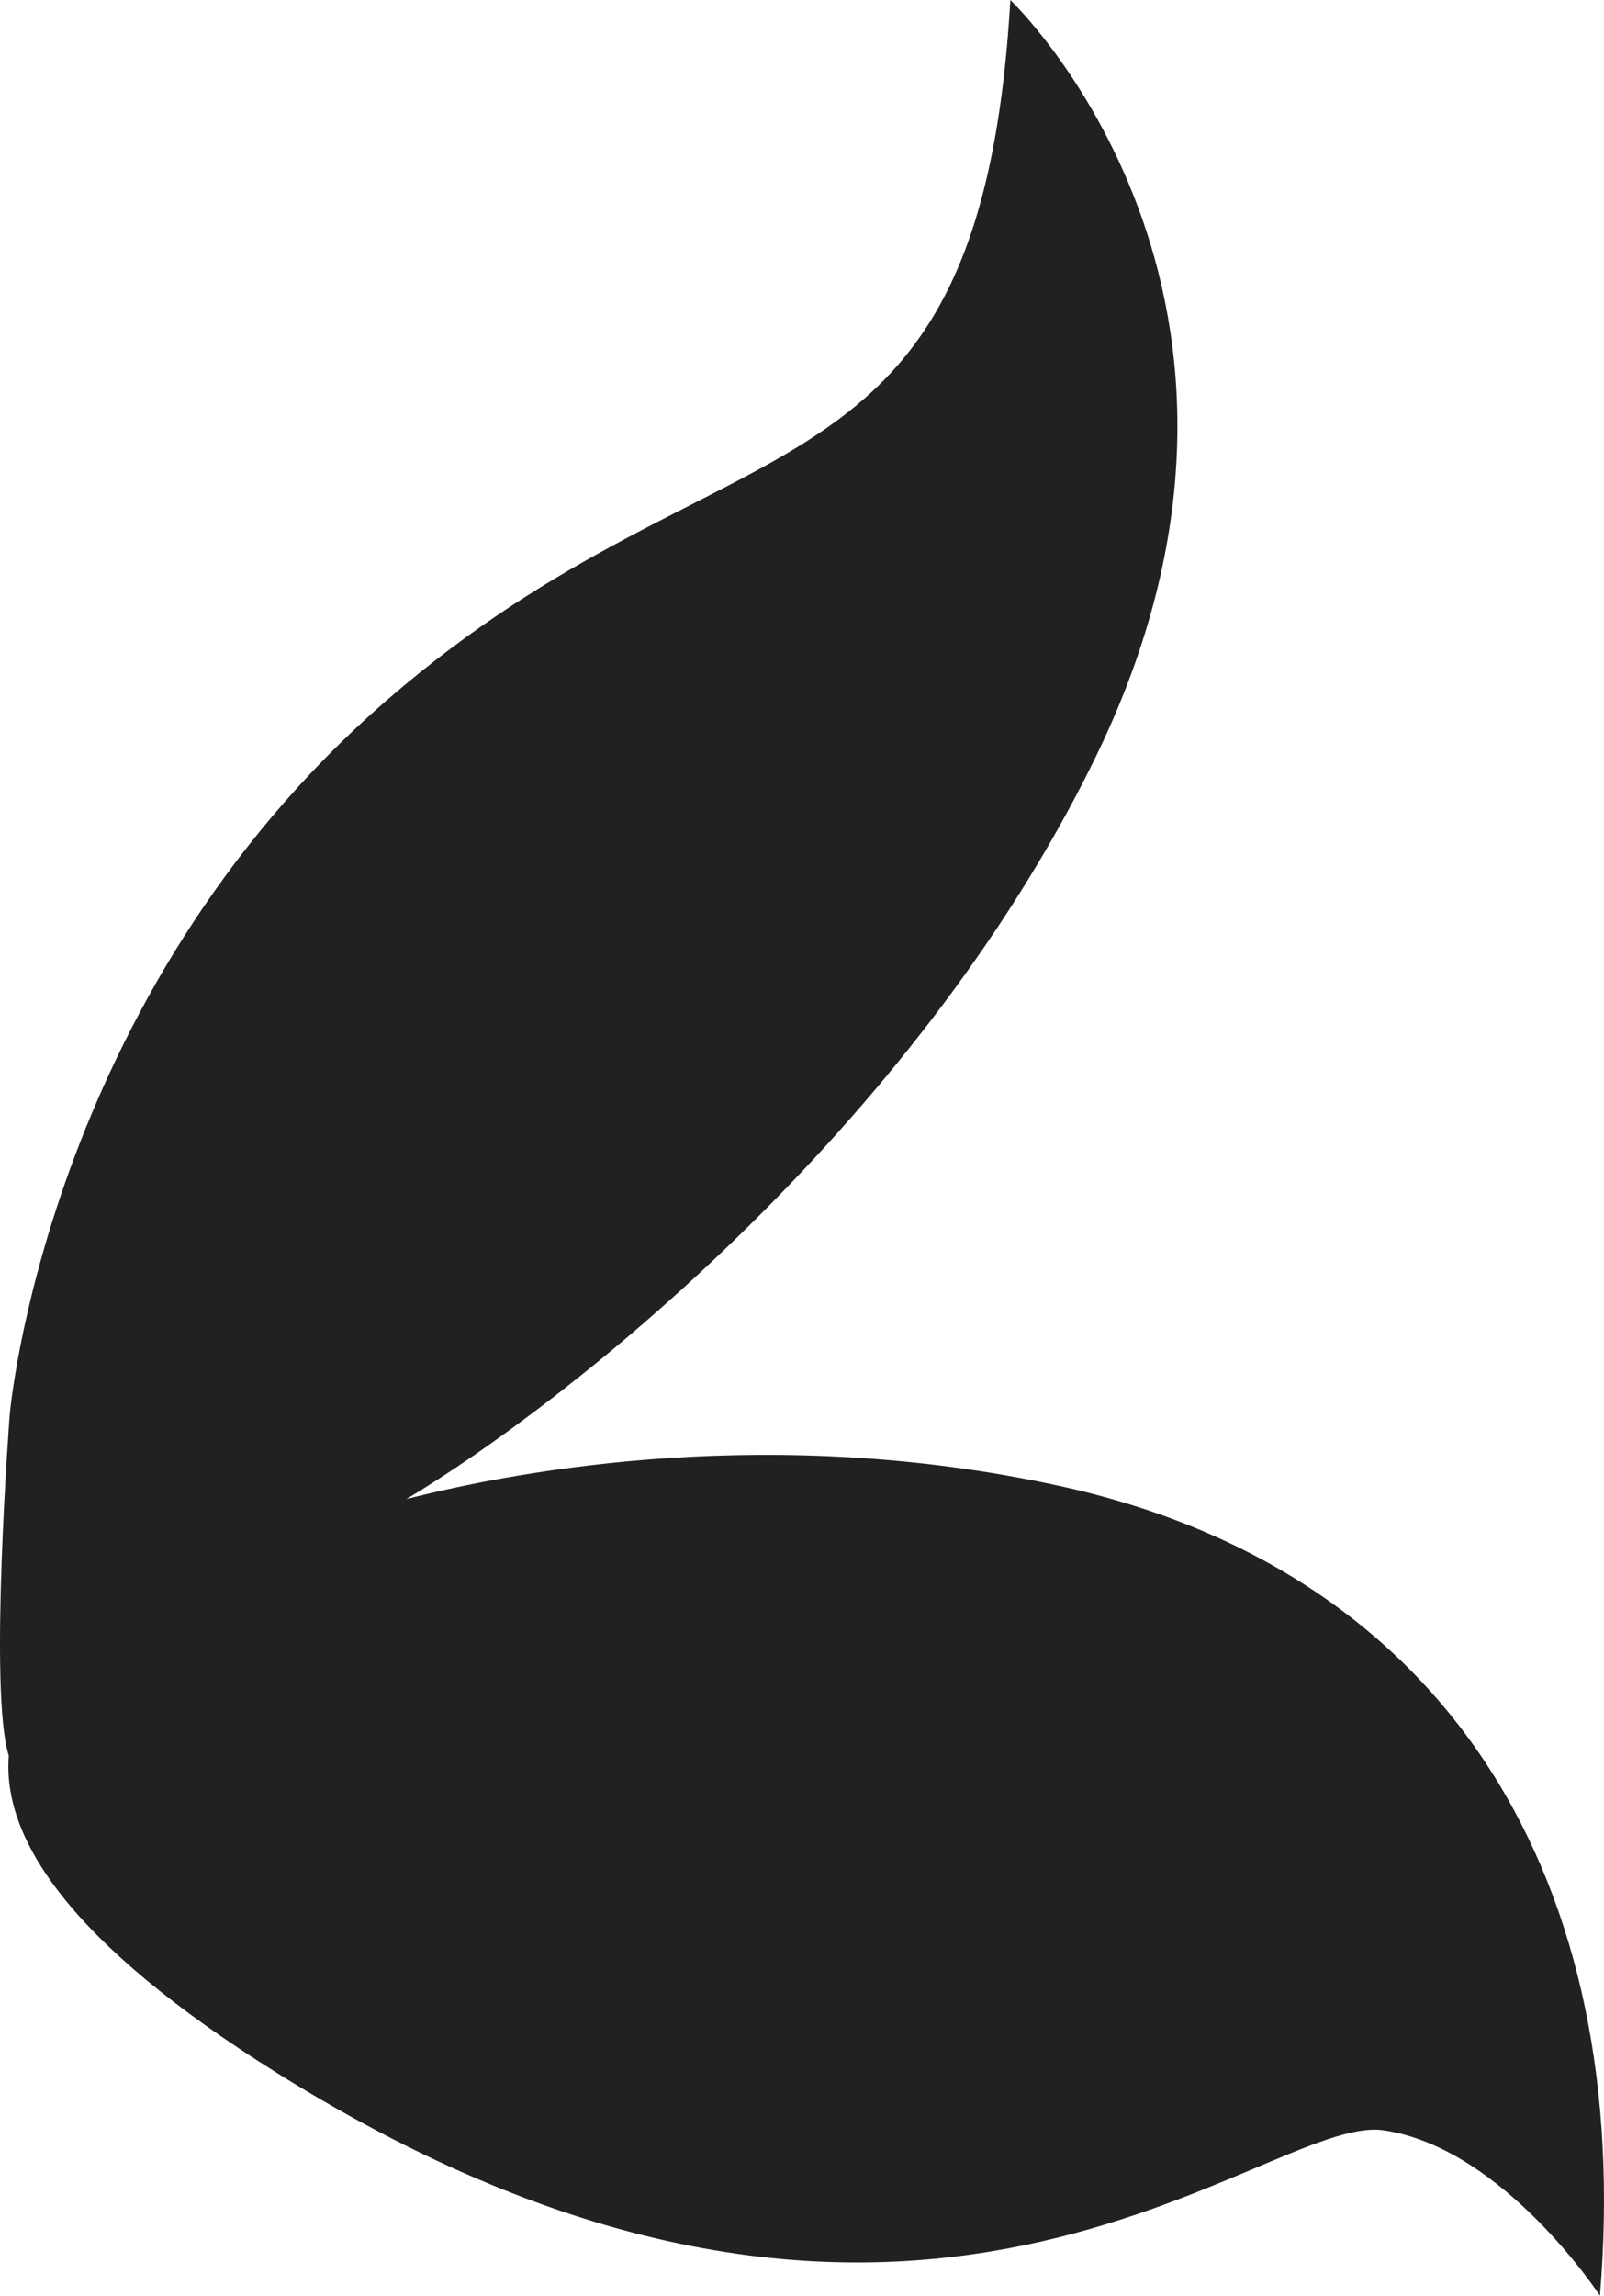 <svg version="1.1" id="图层_1" x="0px" y="0px" width="47.084px" height="67.34px" viewBox="0 0 47.084 67.34" enable-background="new 0 0 47.084 67.34" xml:space="preserve" xmlns="http://www.w3.org/2000/svg" xmlns:xlink="http://www.w3.org/1999/xlink" xmlns:xml="http://www.w3.org/XML/1998/namespace">
  <path fill="#1F2123" d="M31.068,43.58c-8.33-1.811-15.684-0.488-19.141,0.393c4.68-2.795,14.842-10.799,20.184-21.662
	C38.807,8.699,29.658,0,29.658,0c-0.896,15.393-8.254,11.83-18.293,20.531C1.326,29.229,0.285,41.502,0.285,41.502
	s-0.623,8.156-0.027,9.998c-0.189,2.391,1.721,5.463,7.887,9.316c18.74,11.711,28.949,1.17,32.461,1.672
	c3.514,0.502,6.359,4.852,6.359,4.852C47.969,55.293,42.615,46.09,31.068,43.58z" class="color c1"/>
</svg>